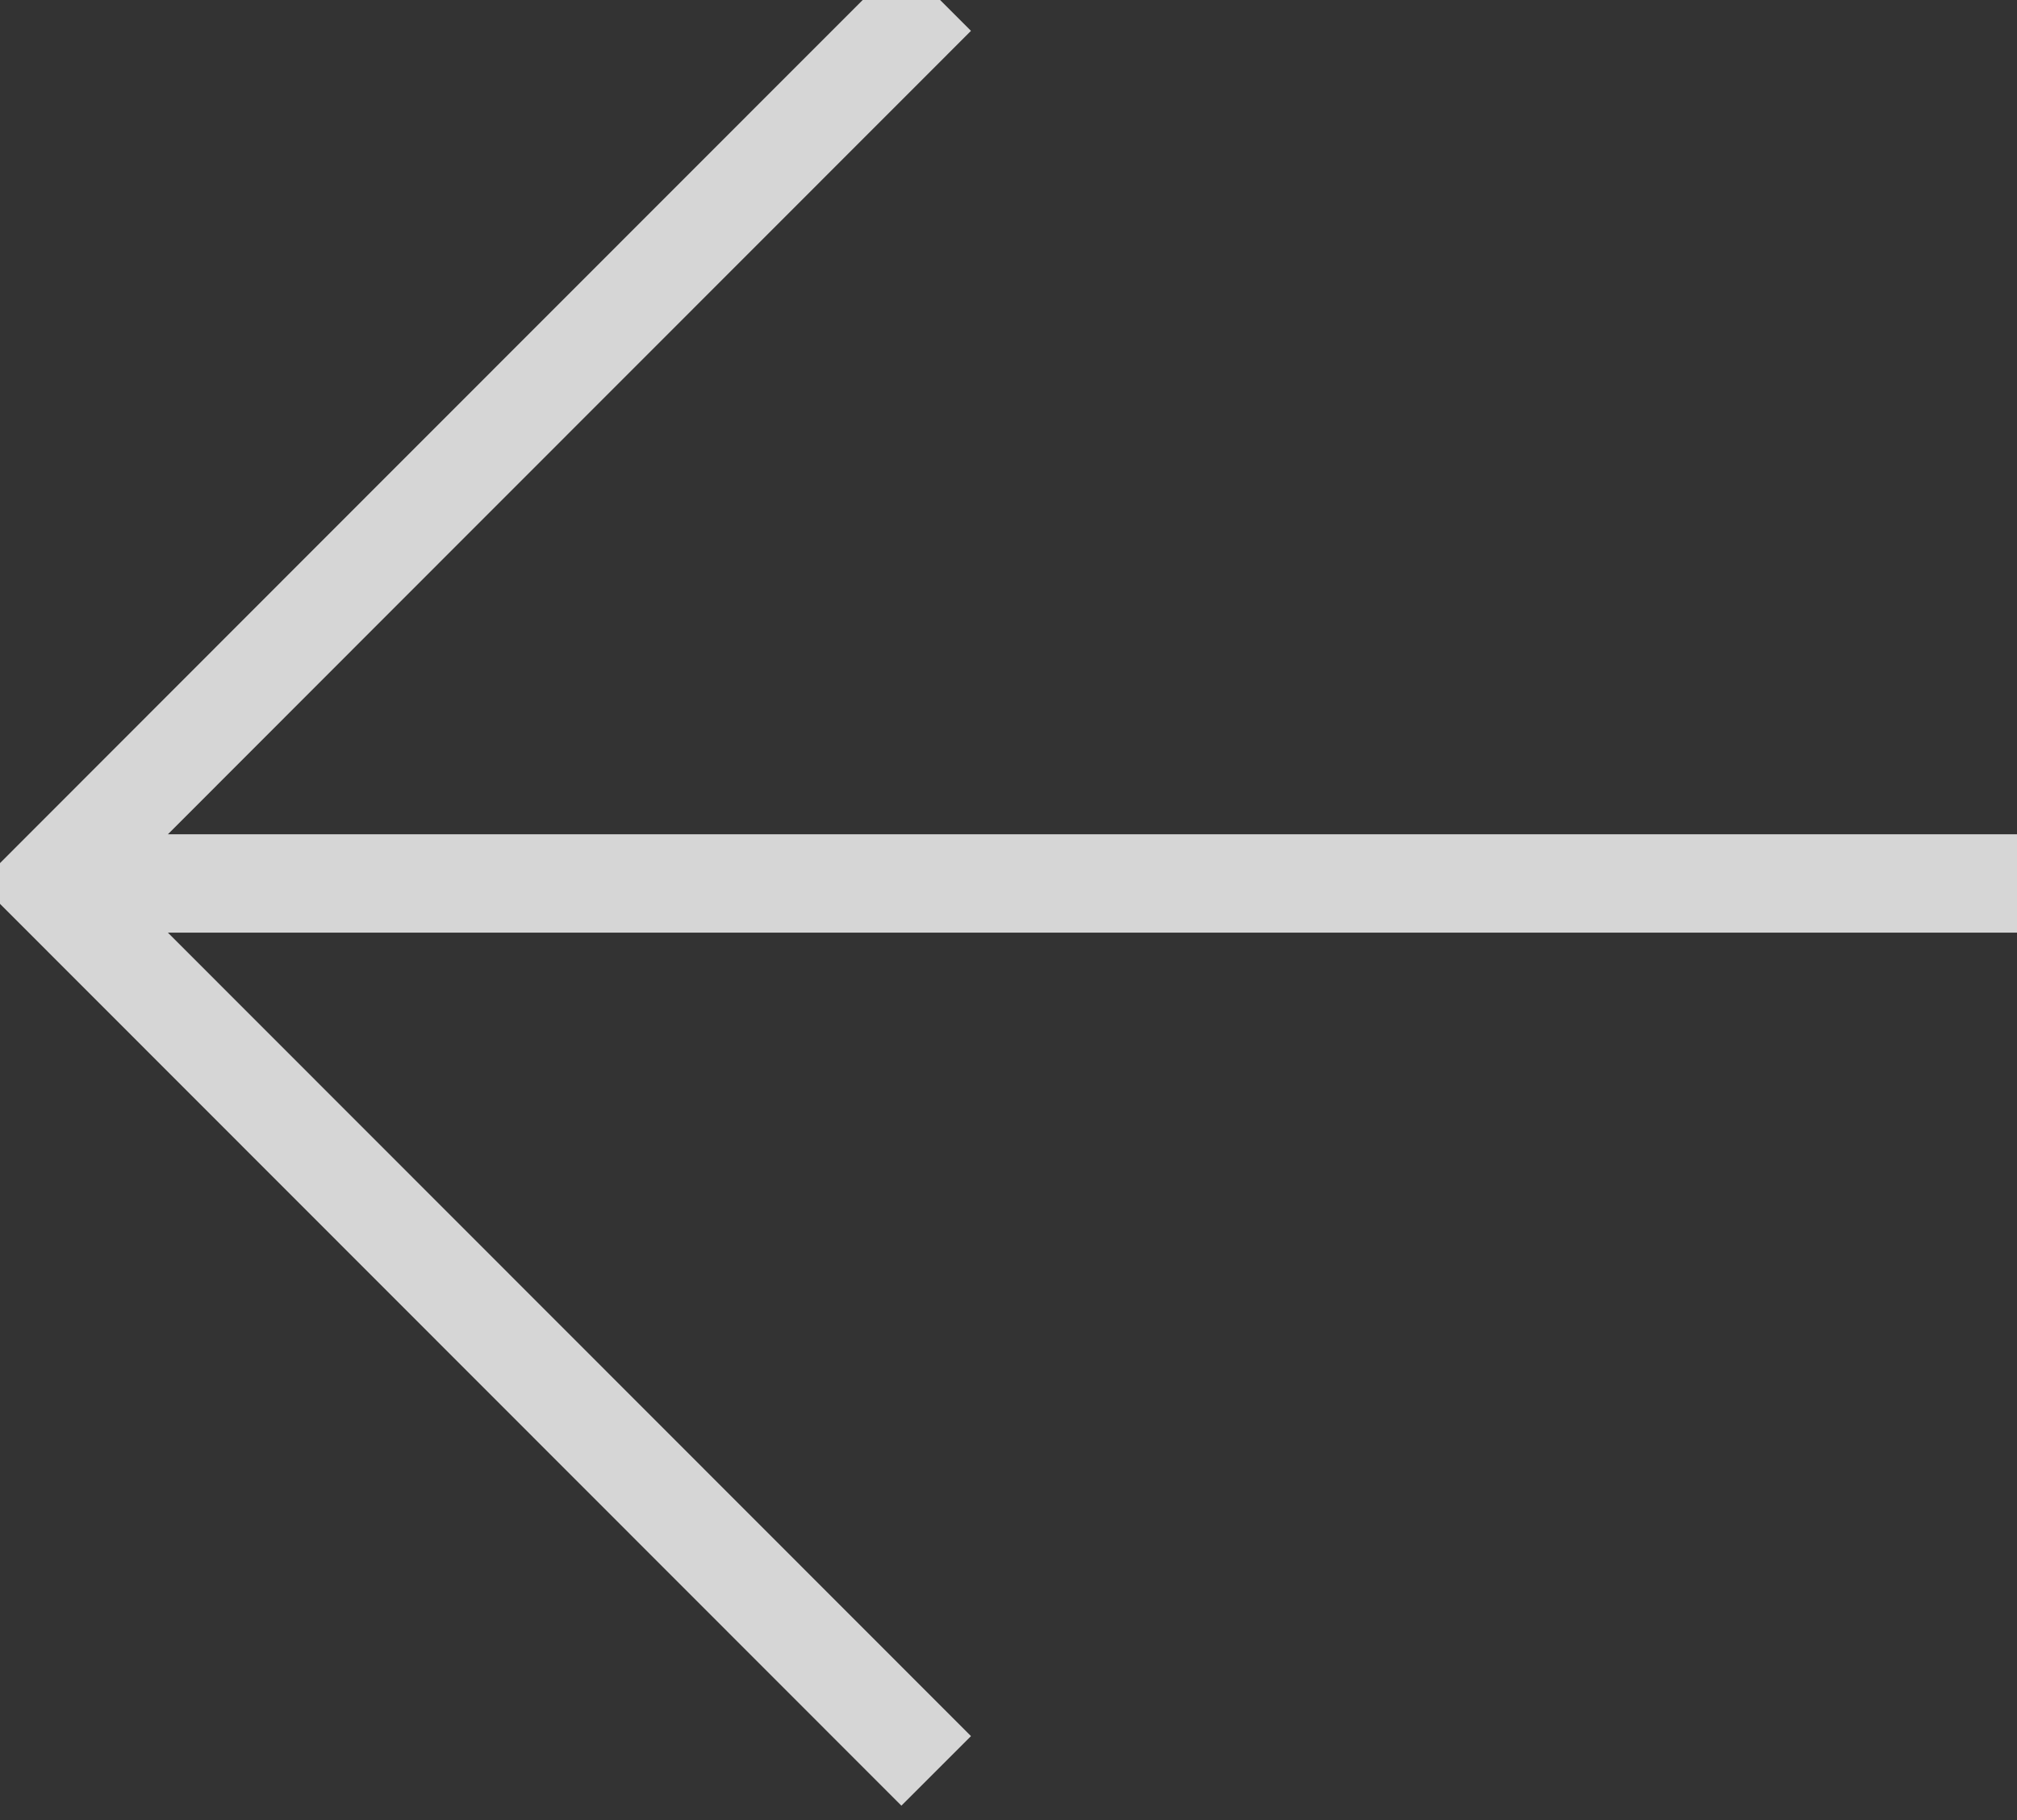 <svg width="41" height="37" viewBox="0 0 41 37" fill="none" xmlns="http://www.w3.org/2000/svg" xmlns:xlink="http://www.w3.org/1999/xlink">
	<rect x="0" y="0" width="41" height="37" fill="#333333" stroke="none"/>
	<desc>
			Created with Pixso.
	</desc>
	<defs/>
	<path id="Форма 3" d="M41 17.96L1 17.96M19.03 -0.08C12 6.95 1 17.96 1 17.96L19.03 36" stroke="#FFFFFF" stroke-opacity="0.8" stroke-width="2"/>
</svg>
